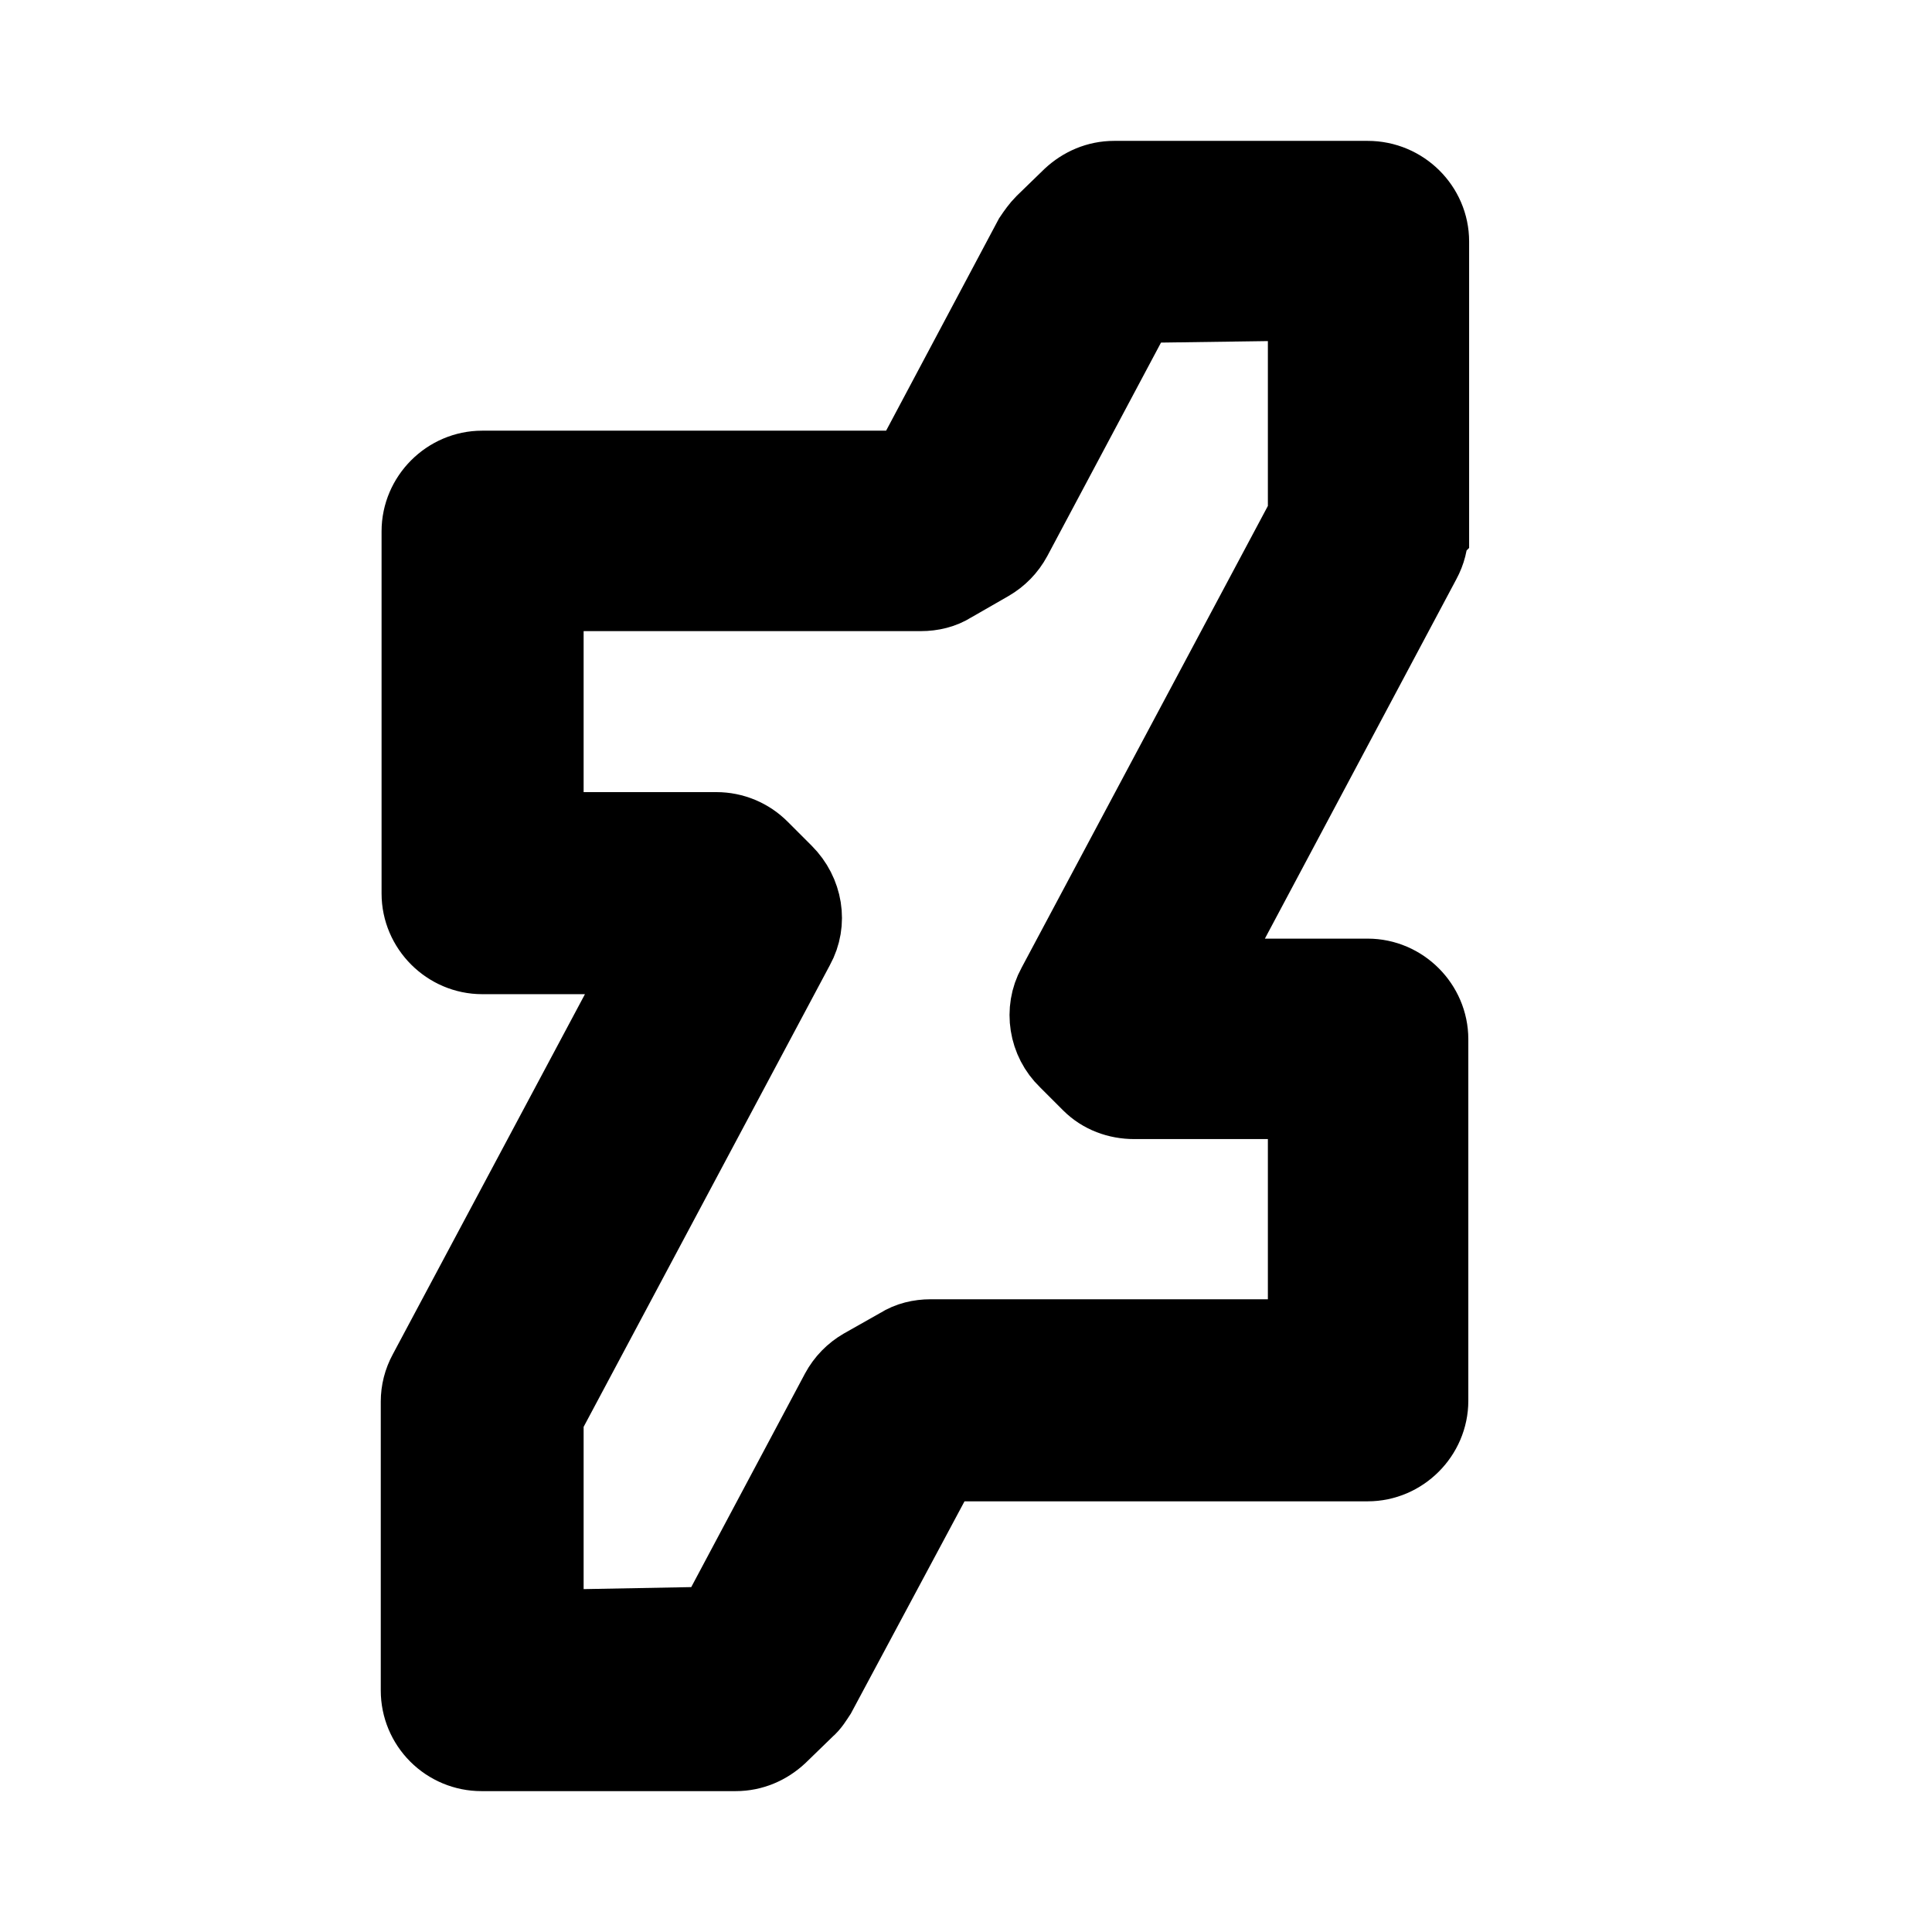 <svg viewBox="0 0 24 24" fill="currentColor" stroke="currentColor" xmlns="http://www.w3.org/2000/svg">
<path d="M17.75 6.6V3C17.75 2.59 17.41 2.25 16.99 2.25H13.84C13.64 2.25 13.46 2.33 13.32 2.46L12.98 2.79C12.93 2.84 12.88 2.91 12.84 2.97L11.34 5.79L11.23 5.85H5.99C5.58 5.85 5.24 6.19 5.24 6.6V11.1C5.24 11.51 5.58 11.85 5.99 11.85H8.1L5.32 17.06C5.26 17.17 5.23 17.29 5.23 17.41V21C5.23 21.2 5.31 21.39 5.45 21.53C5.59 21.67 5.78 21.75 5.98 21.75H9.14C9.34 21.75 9.52 21.67 9.66 21.54L10 21.21C10.06 21.16 10.1 21.09 10.14 21.03L11.65 18.21L11.75 18.15H16.99C17.4 18.15 17.74 17.81 17.74 17.4V12.91C17.74 12.5 17.4 12.16 16.99 12.16H14.88L17.65 6.96C17.71 6.85 17.74 6.73 17.74 6.61L17.75 6.6ZM16.25 6.41L13.13 12.26C12.97 12.55 13.03 12.92 13.27 13.15L13.56 13.44C13.7 13.58 13.89 13.65 14.09 13.65H16.25V16.64H11.56C11.43 16.64 11.3 16.67 11.19 16.74L10.73 17C10.61 17.07 10.51 17.17 10.44 17.3L8.89 20.21L6.75 20.25V17.6L9.87 11.75C10.03 11.46 9.97 11.1 9.73 10.86L9.43 10.56C9.29 10.42 9.1 10.34 8.9 10.34H6.75V7.34H11.44C11.57 7.34 11.7 7.31 11.81 7.24L12.28 6.97C12.4 6.9 12.5 6.8 12.57 6.67L14.12 3.76L16.25 3.73V6.39V6.41Z" />
</svg>
